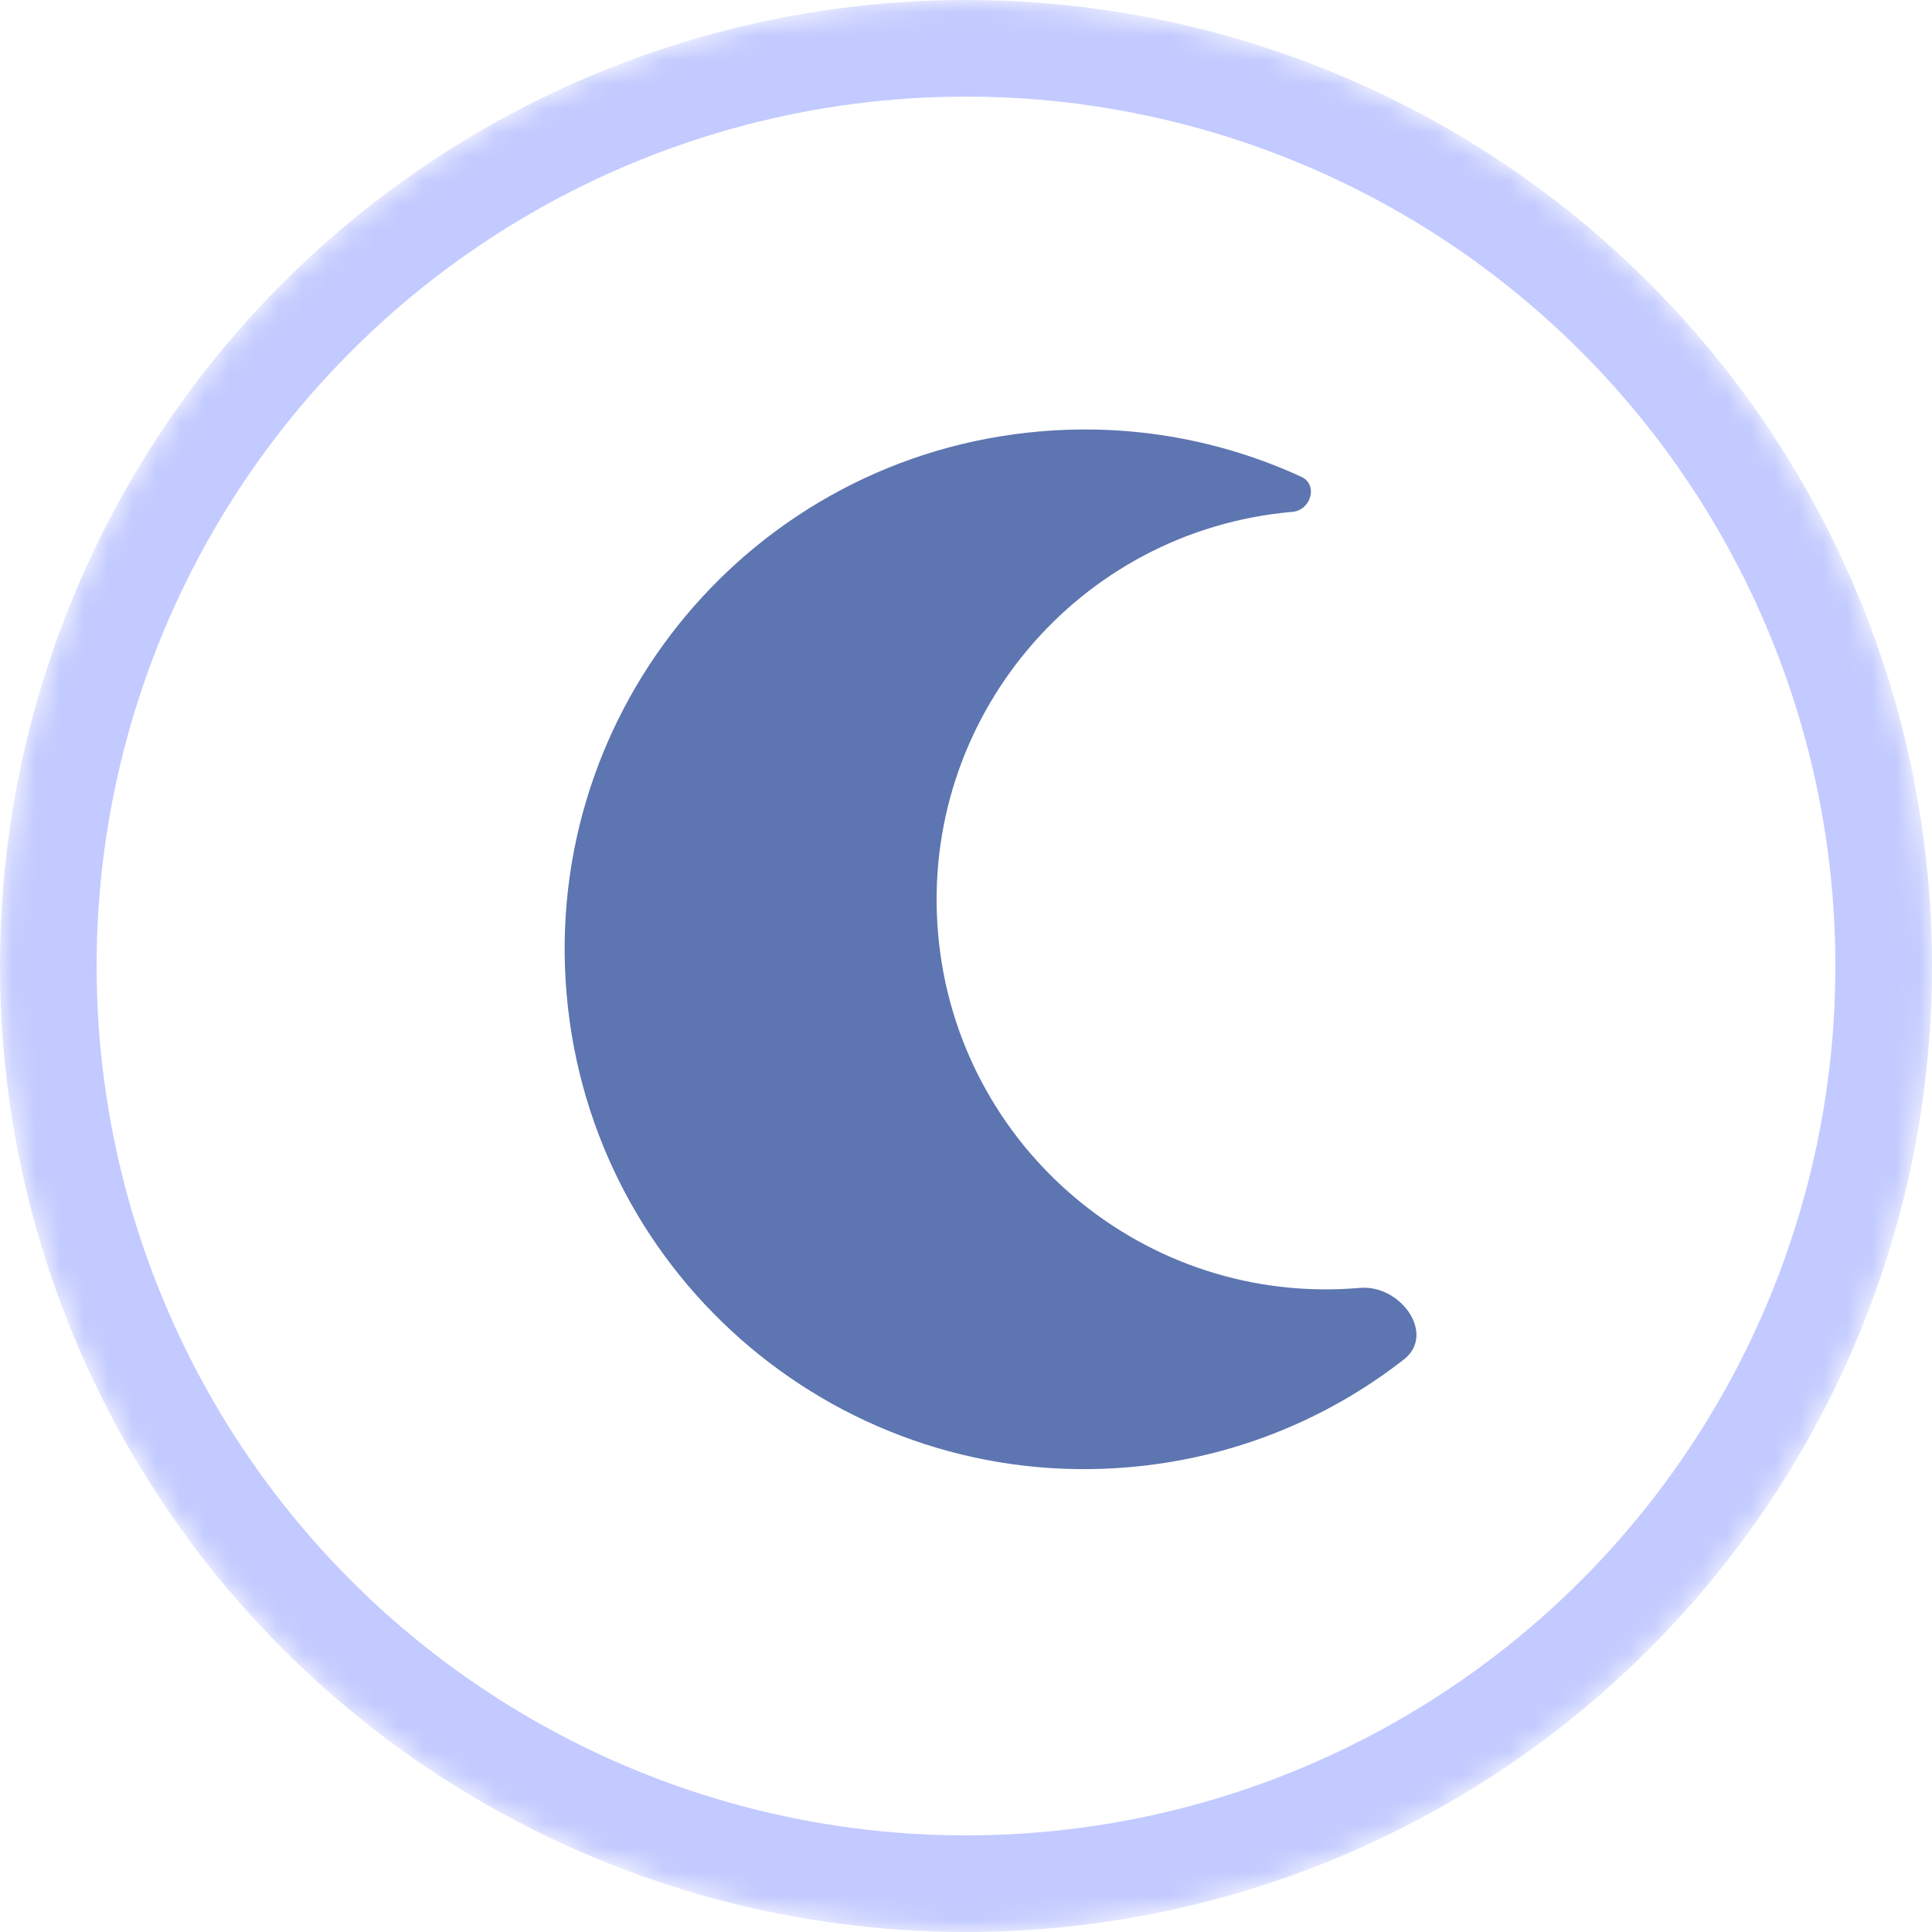 <svg width="80" height="80" viewBox="0 0 80 80" fill="none" xmlns="http://www.w3.org/2000/svg">
<g id="OFF">
<mask id="mask0_223_12263" style="mask-type:alpha" maskUnits="userSpaceOnUse" x="0" y="0" width="80" height="80">
<circle id="Ellipse 41" cx="40" cy="40" r="40" fill="#C4C4C4"/>
</mask>
<g mask="url(#mask0_223_12263)">
<g id="Group 16">
<path id="Subtract" fill-rule="evenodd" clip-rule="evenodd" d="M53.89 19.746C54.591 20.069 54.283 21.128 53.515 21.195C44.641 21.966 38.073 29.785 38.844 38.658C39.615 47.532 47.433 54.1 56.307 53.329C58.001 53.182 59.47 55.248 58.13 56.294C54.963 58.764 51.069 60.378 46.769 60.752C34.927 61.781 24.492 53.014 23.463 41.172C22.434 29.33 31.2 18.895 43.043 17.866C46.9 17.531 50.608 18.235 53.89 19.746Z" fill="#5D75B0"/>
<circle id="Ellipse 42" cx="40" cy="40" r="38" stroke="#C2CAFF" stroke-width="4"/>
</g>
</g>
</g>
</svg>
